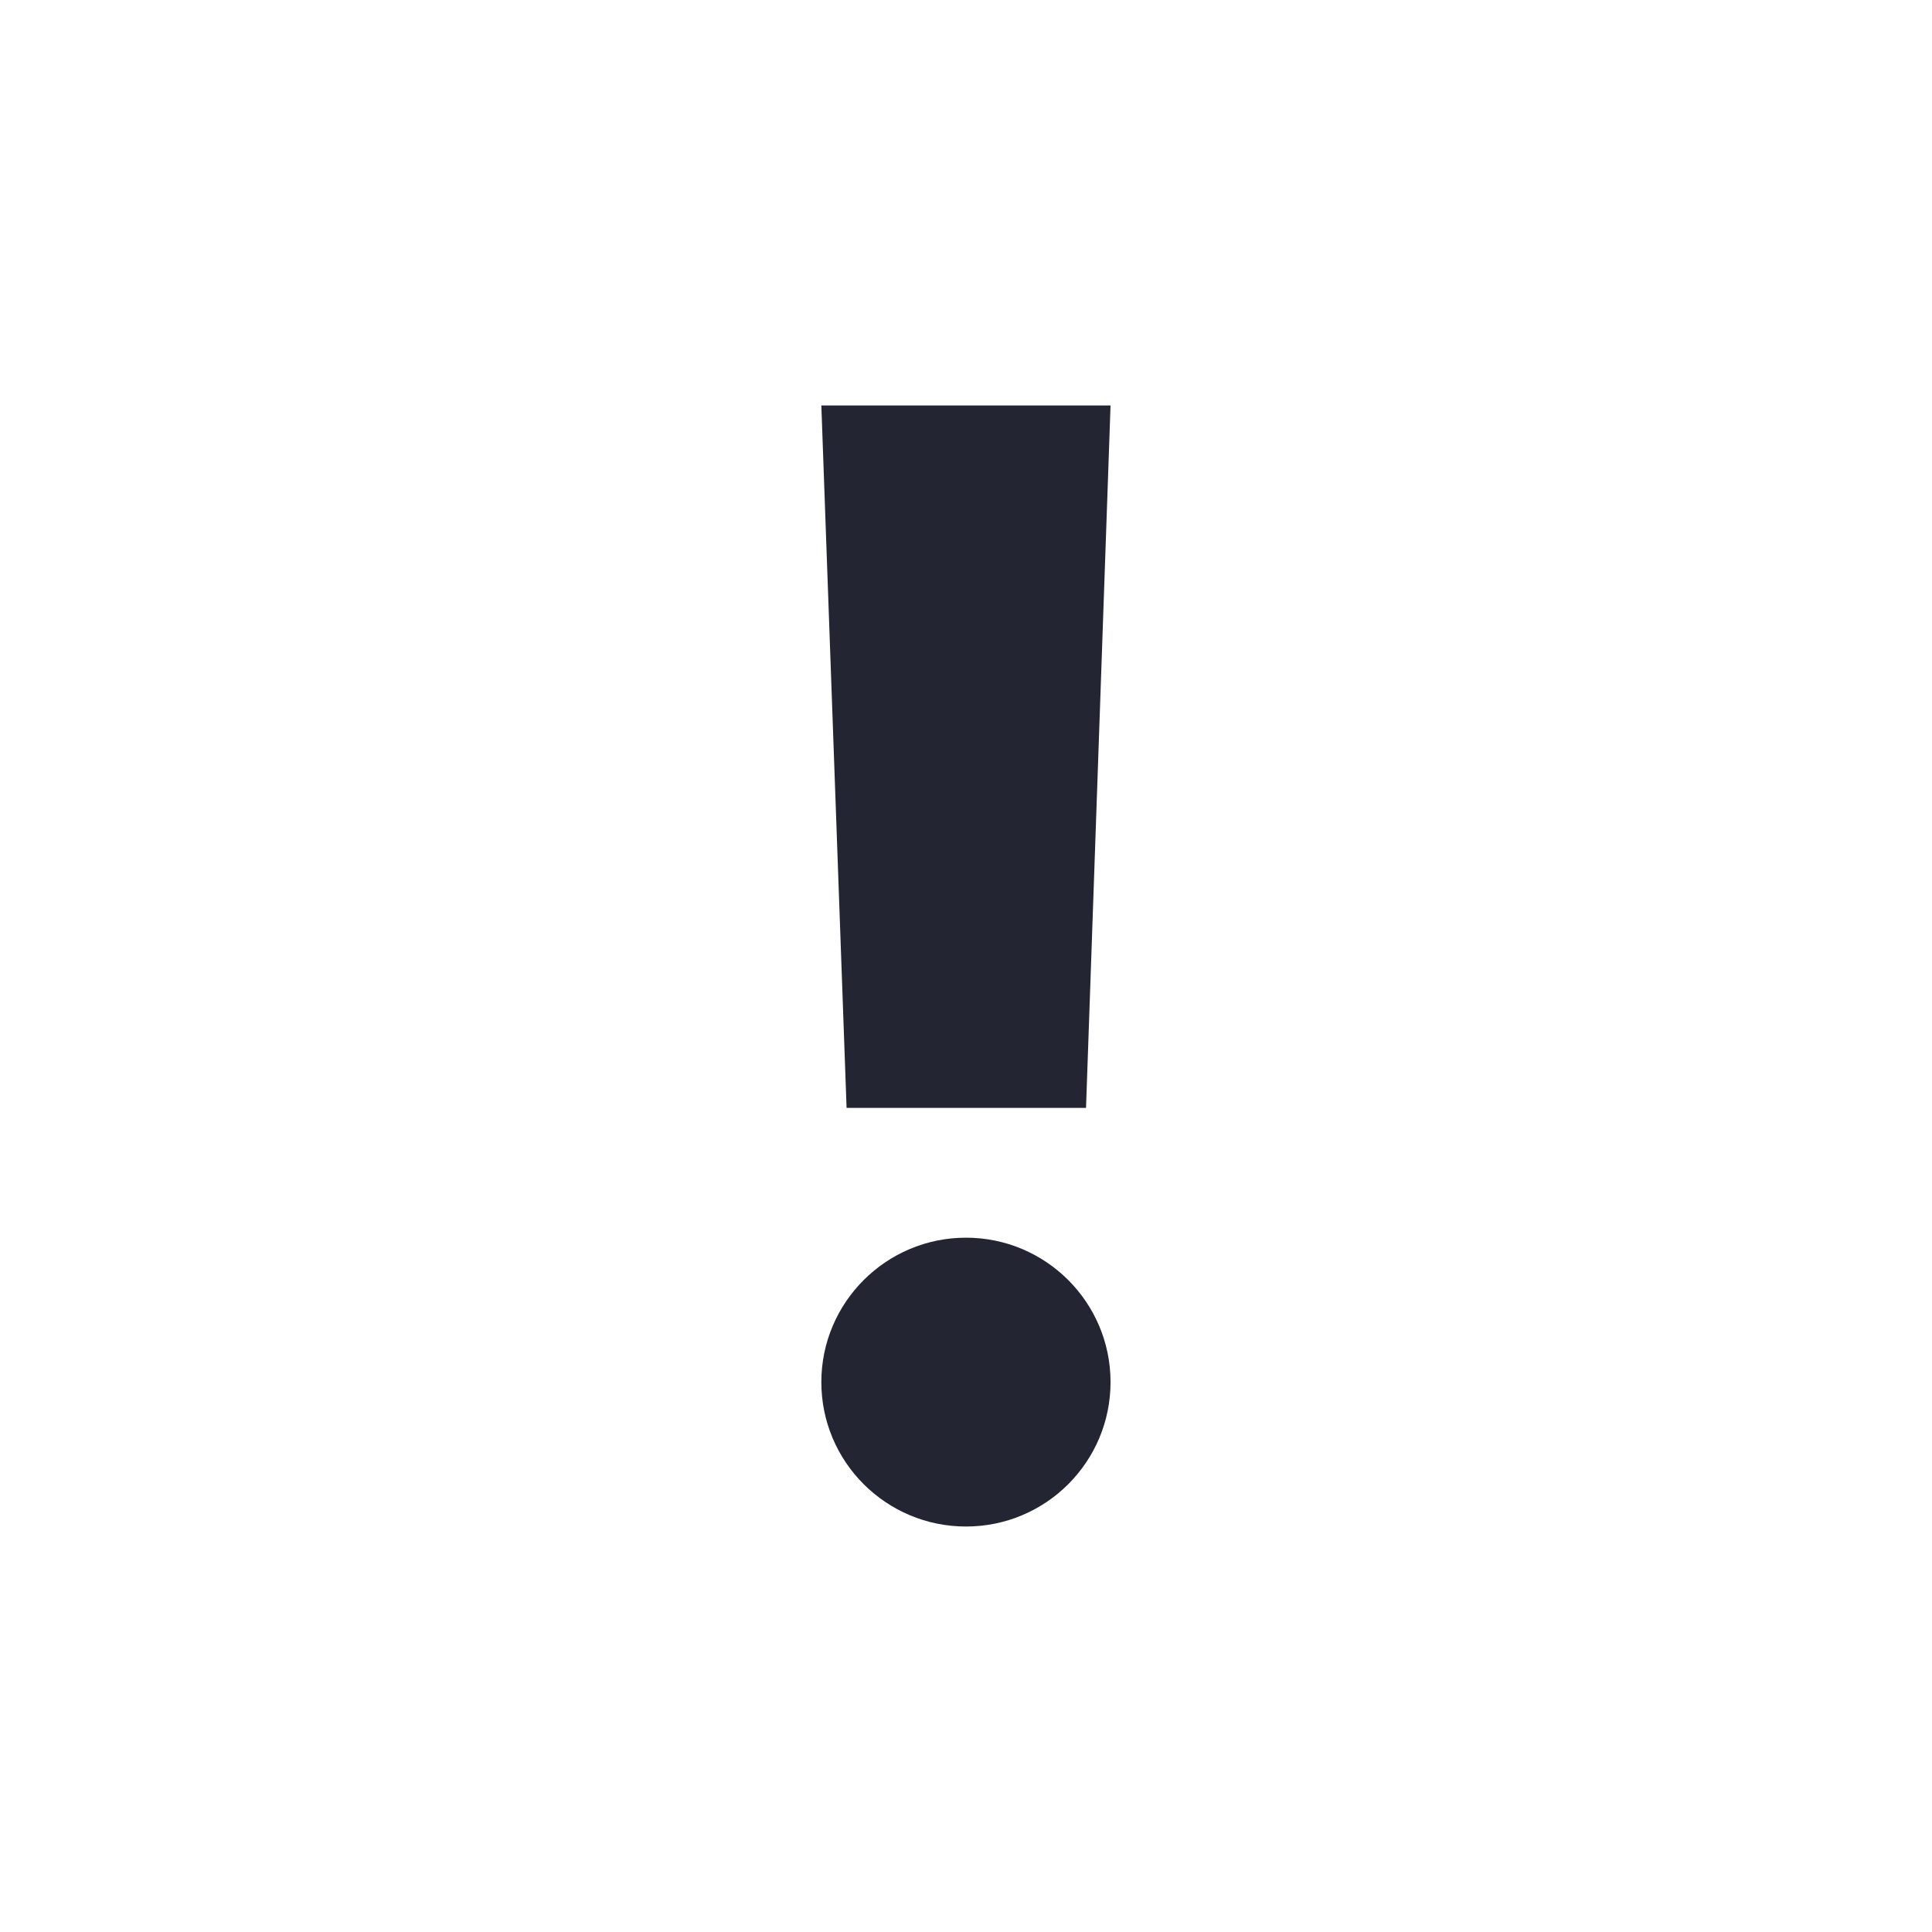 <svg width="16" height="16" viewBox="0 0 16 16" fill="none" xmlns="http://www.w3.org/2000/svg">
<path d="M8.994 9.175H7.011L6.802 3.358H9.197L8.994 9.175Z" fill="#232533"/>
<path d="M9.197 11.446C9.197 12.107 8.661 12.642 8 12.642C7.339 12.642 6.802 12.107 6.802 11.446C6.802 10.786 7.339 10.25 8 10.25C8.661 10.25 9.197 10.786 9.197 11.446Z" fill="#232533"/>
</svg>

